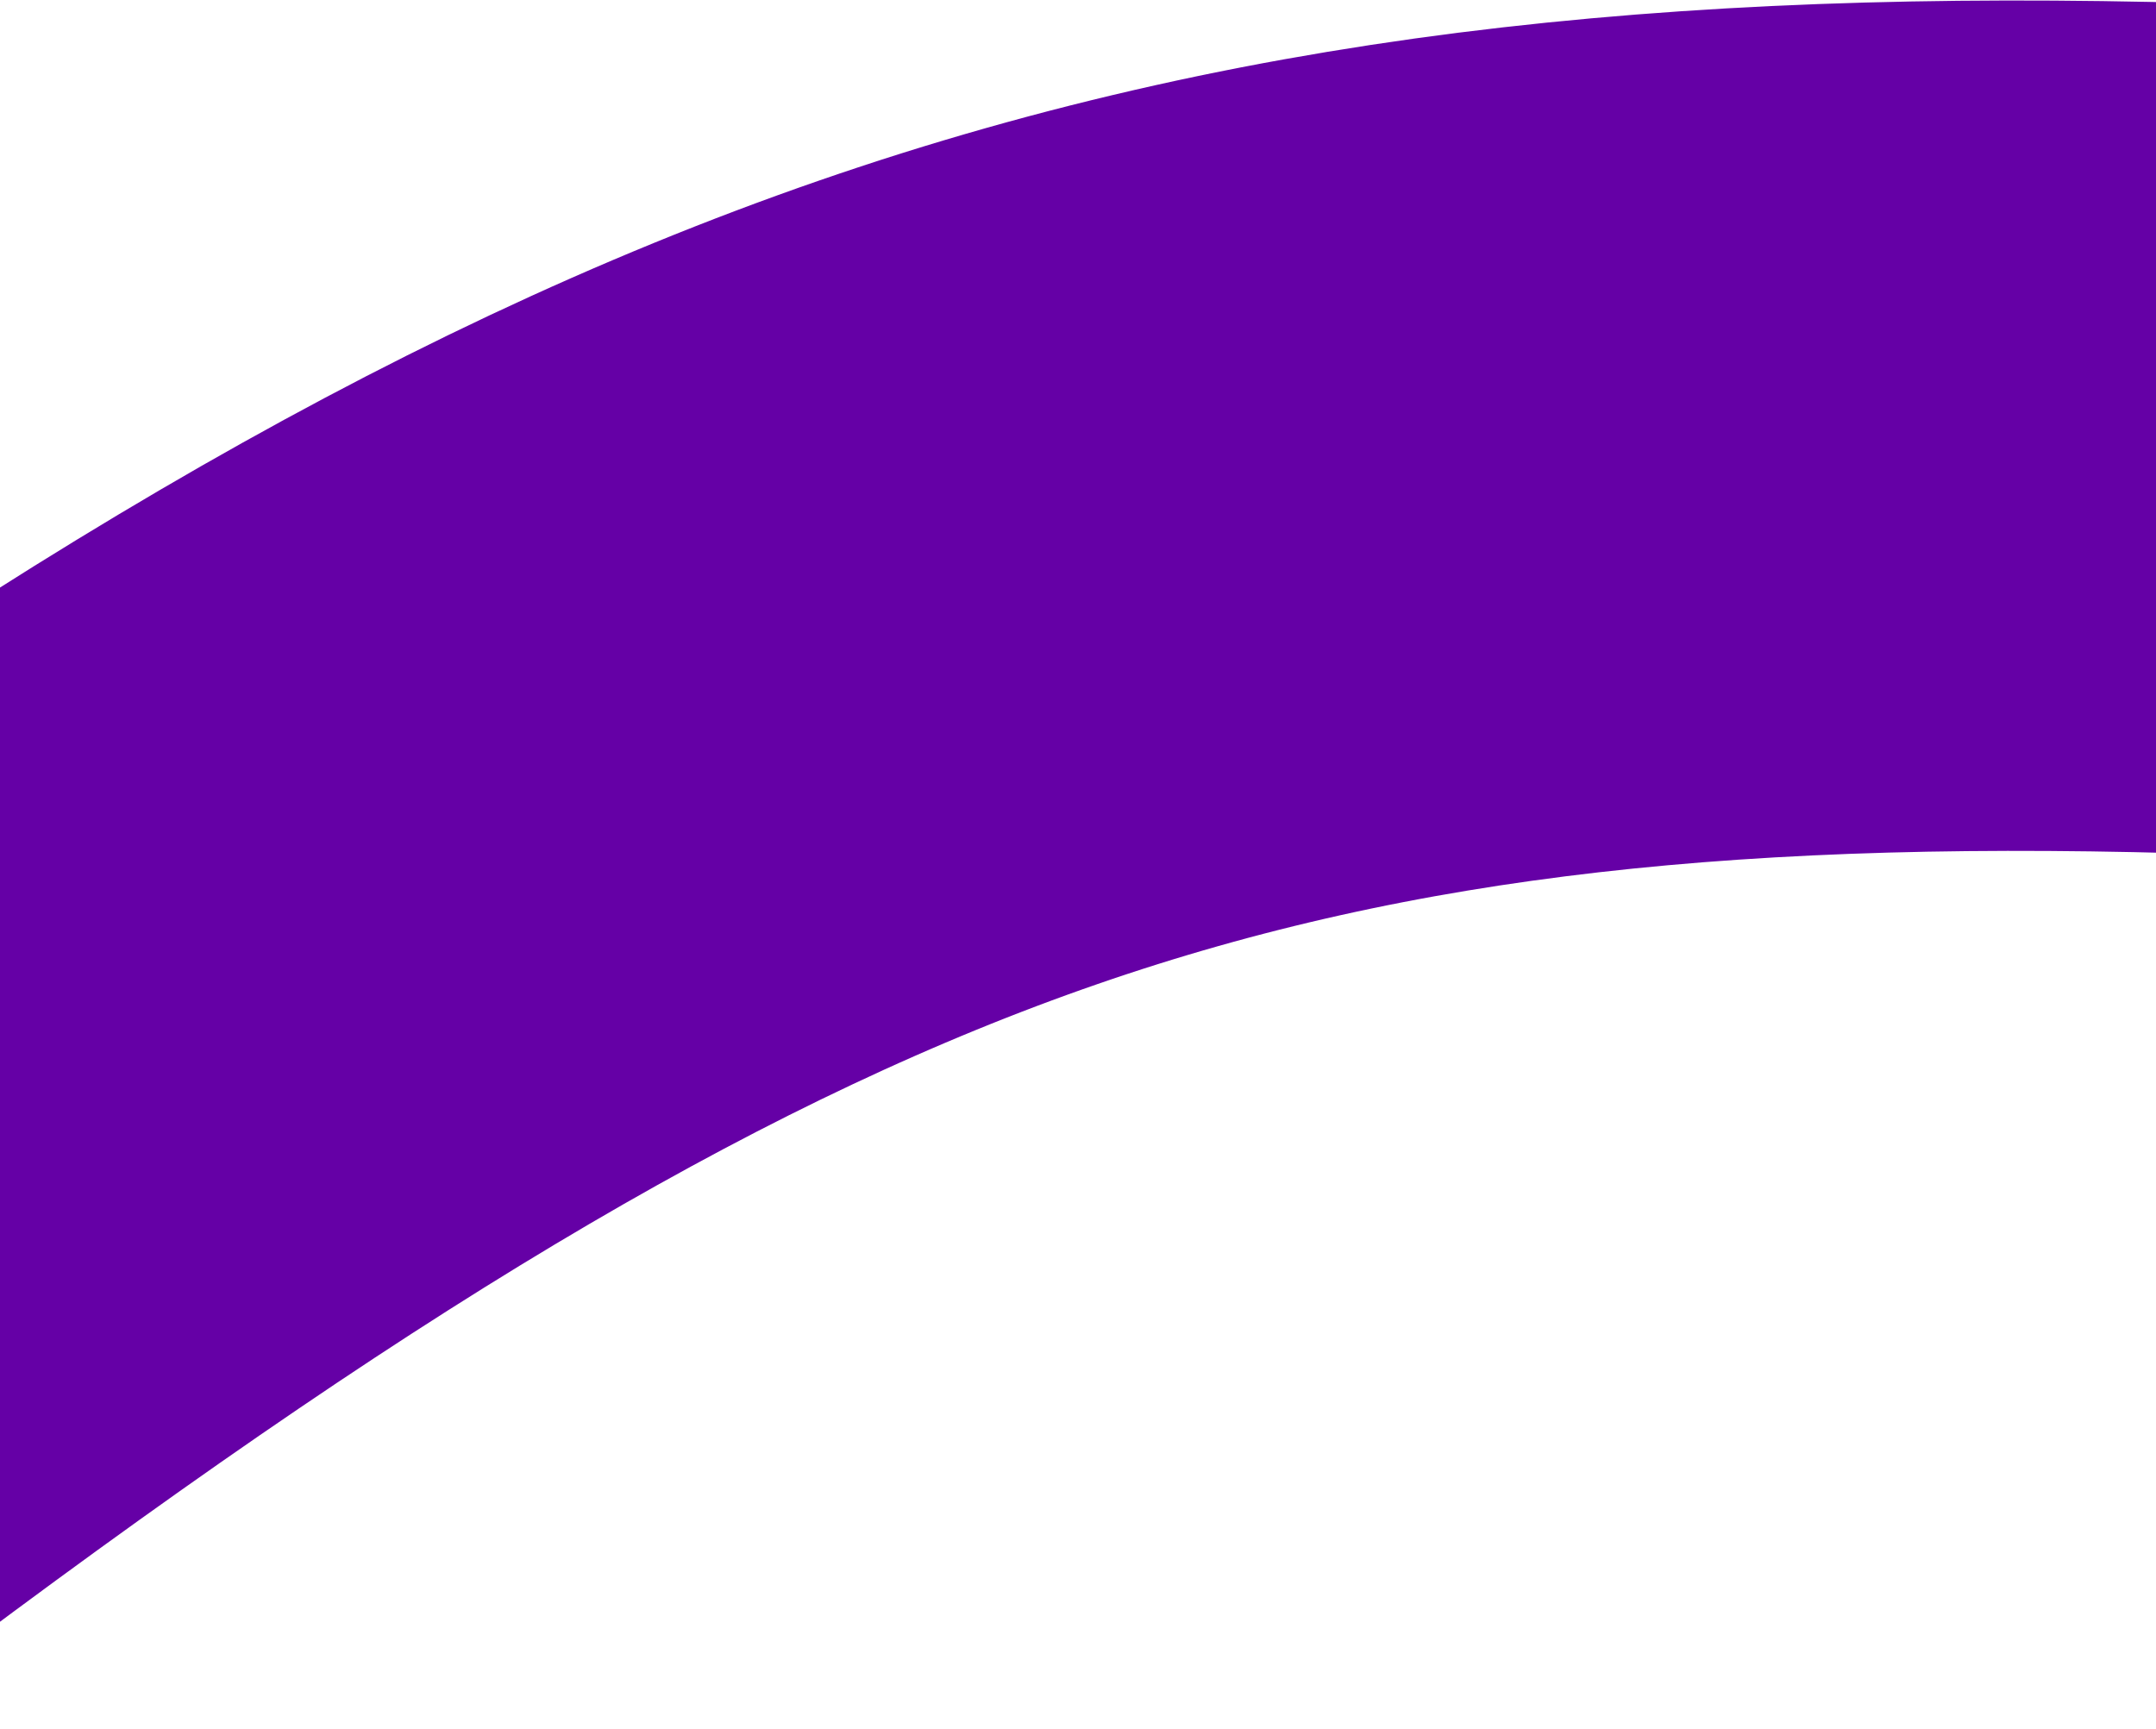 <svg width="1440" height="1155" viewBox="0 0 1440 1155" fill="none" xmlns="http://www.w3.org/2000/svg">
<path d="M-190.45 870.975C456.086 387.293 816.475 263.932 1493.43 286.958" stroke="#6500A6" stroke-width="568" stroke-linecap="round"/>
</svg>
